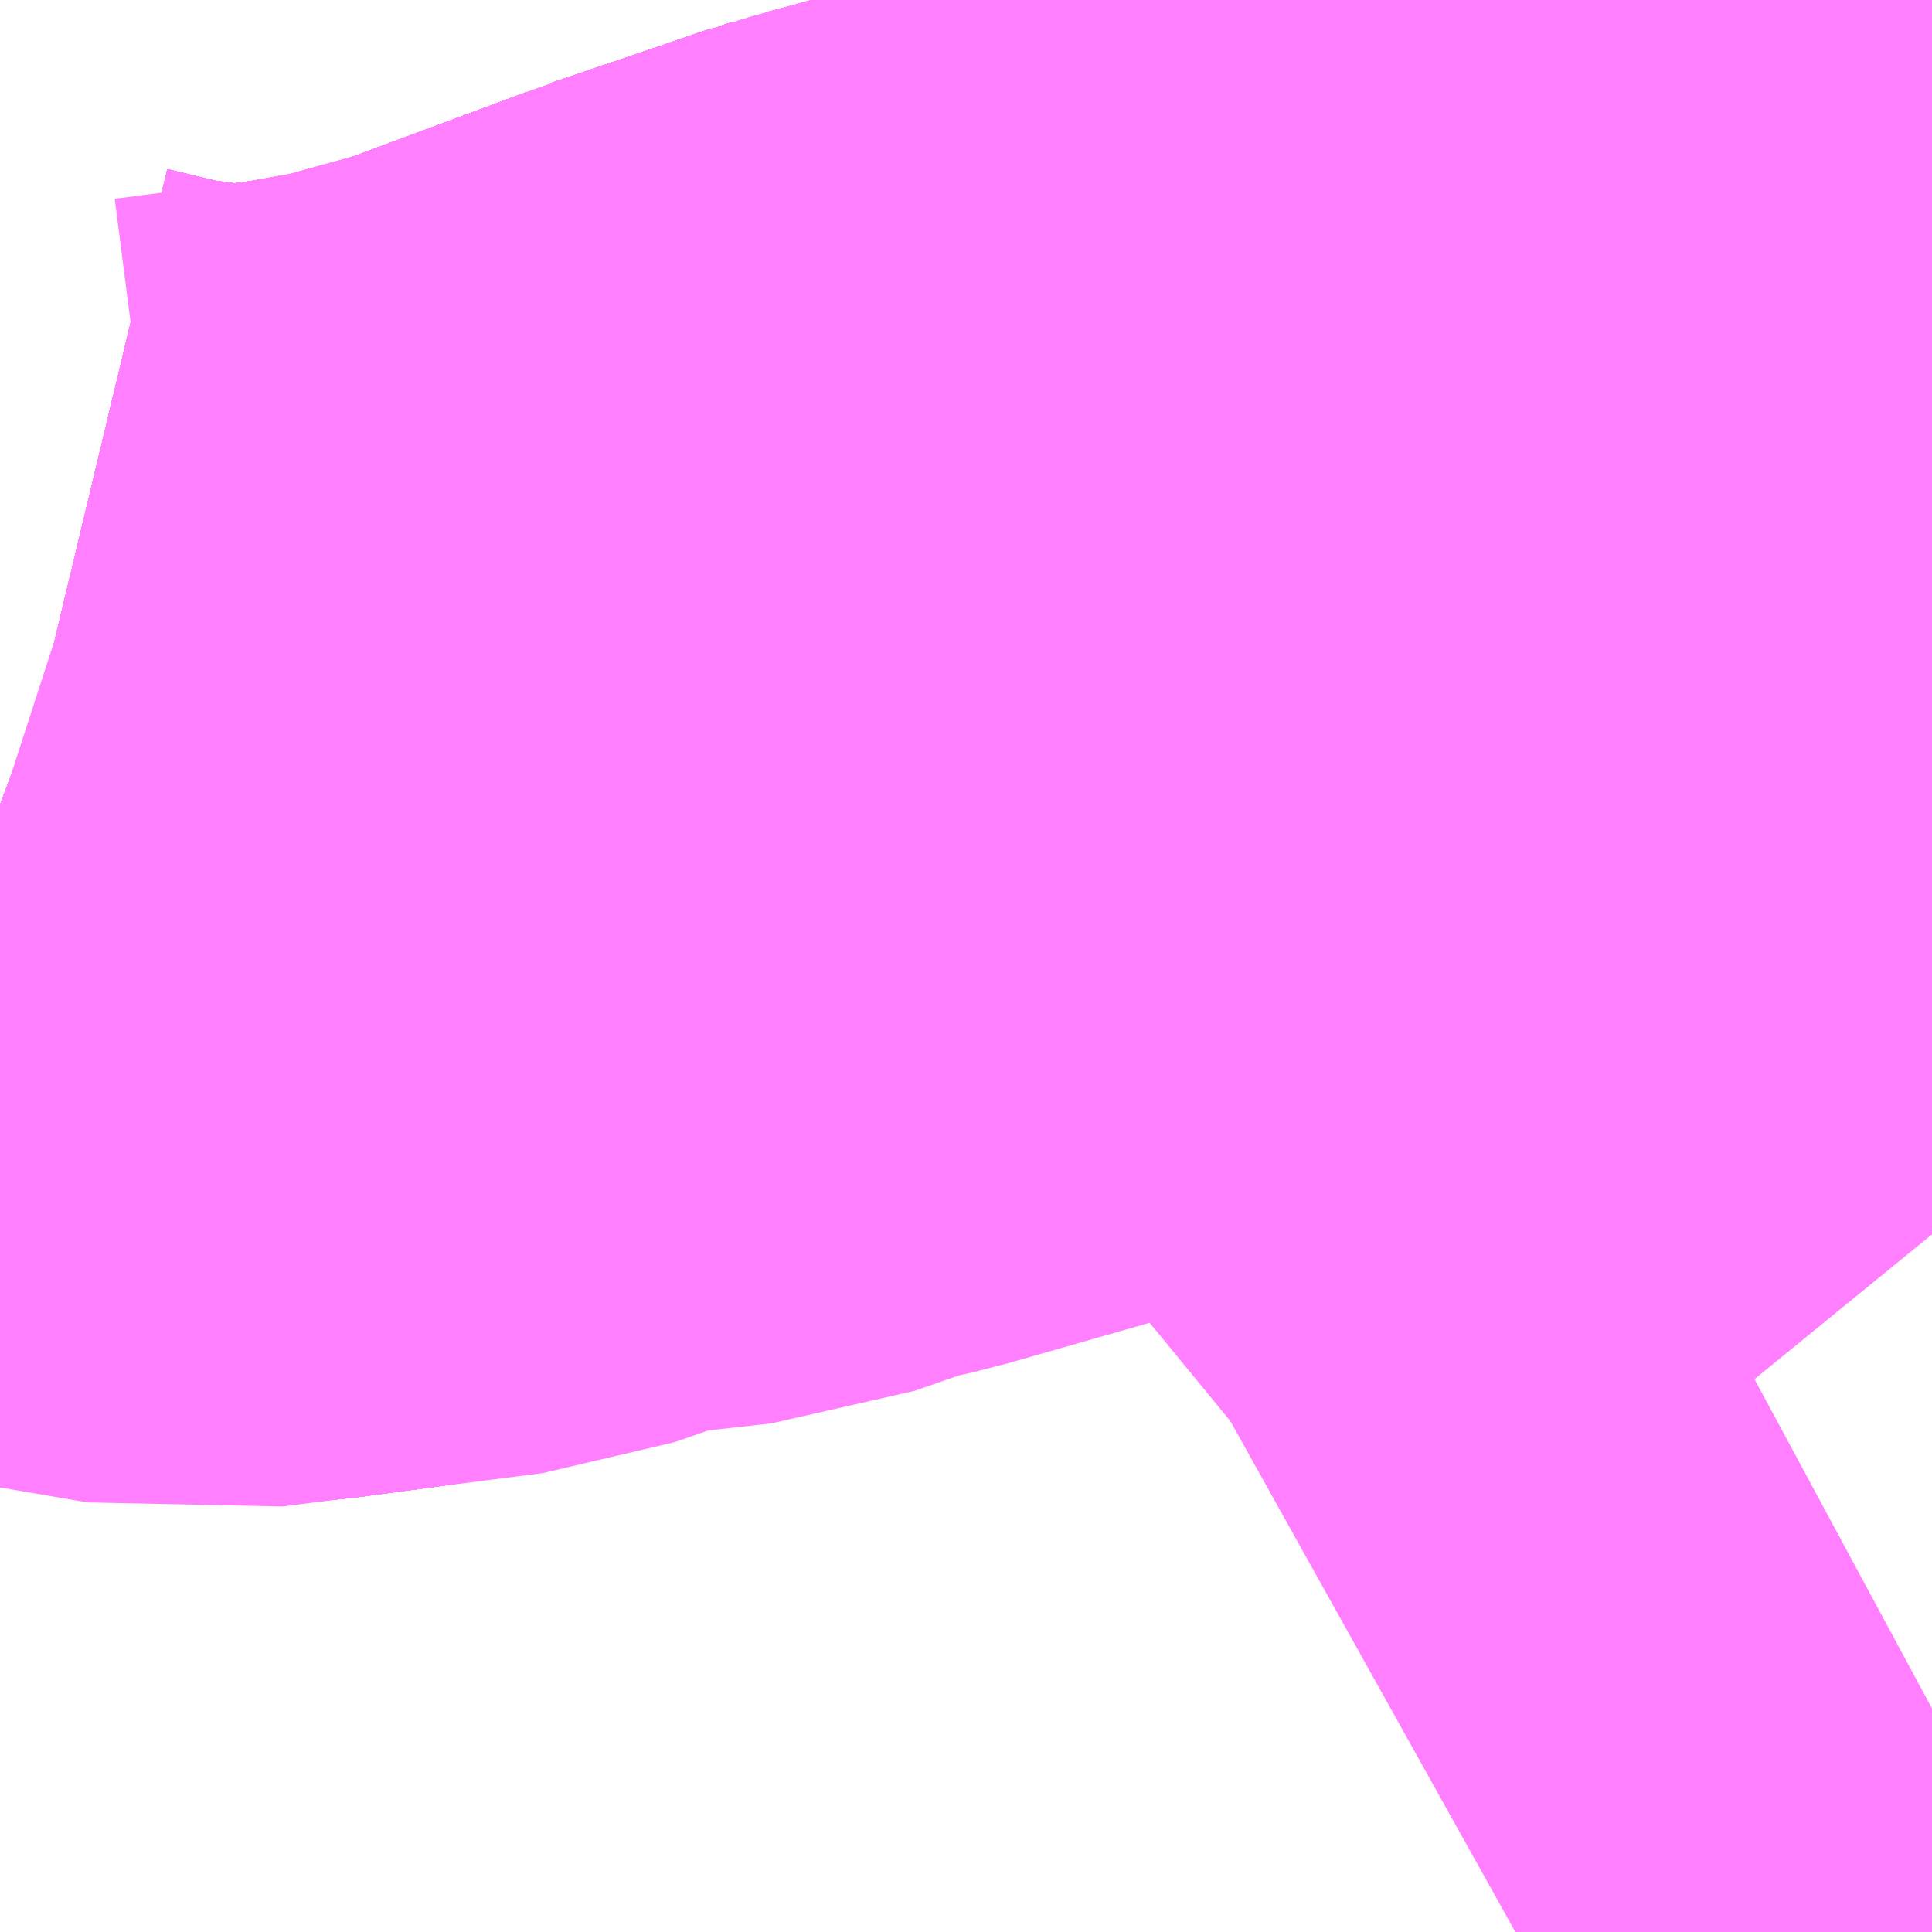 <?xml version="1.0" encoding="UTF-8"?>
<svg  xmlns="http://www.w3.org/2000/svg" xmlns:xlink="http://www.w3.org/1999/xlink" xmlns:go="http://purl.org/svgmap/profile" property="N07_001,N07_002,N07_003,N07_004,N07_005,N07_006,N07_007" viewBox="13976.807 -3563.965 1.099 1.099" go:dataArea="13976.806640625 -3563.96484375 1.0986328125 1.0986328125" >
<globalCoordinateSystem srsName="http://purl.org/crs/84" transform="matrix(100.0,0.0,0.0,-100.0,0.0,0.0)" />
<defs>
 <g id="p0" >
  <circle cx="0.0" cy="0.0" r="3" stroke="green" stroke-width="0.75" vector-effect="non-scaling-stroke" />
 </g>
</defs>
<g fill="none" fill-rule="evenodd" stroke="#FF00FF" stroke-width="0.75" opacity="0.5" vector-effect="non-scaling-stroke" stroke-linejoin="bevel" >
<path content="1,JRバス関東（株）,ドリーム高松号/松山号/徳島号/高知号,4.0,4.0,4.0," xlink:title="1" d="M13977.905,-3563.599L13977.905,-3563.599L13977.871,-3563.617L13977.831,-3563.631L13977.808,-3563.638L13977.797,-3563.641L13977.762,-3563.649L13977.738,-3563.653L13977.671,-3563.658L13977.583,-3563.653L13977.545,-3563.647L13977.515,-3563.642L13977.475,-3563.633L13977.453,-3563.627L13977.452,-3563.627L13977.452,-3563.626L13977.341,-3563.596L13977.34,-3563.596L13977.334,-3563.594L13977.333,-3563.594L13977.333,-3563.594L13977.301,-3563.583L13977.242,-3563.563L13977.239,-3563.562L13977.238,-3563.562L13977.237,-3563.561L13977.124,-3563.519L13977.057,-3563.5L13977.057,-3563.5L13977.056,-3563.5L13977.056,-3563.5L13977.056,-3563.5L13977.056,-3563.5L13977.056,-3563.5L13977.042,-3563.497L13977.005,-3563.491L13976.96,-3563.485L13976.947,-3563.484L13976.913,-3563.486L13976.861,-3563.493L13976.815,-3563.504L13976.807,-3563.507"/>
<path content="1,JRバス関東（株）,新宿～東京ディズニーリゾート,4.0,4.0,4.0," xlink:title="1" d="M13977.905,-3563.599L13977.905,-3563.599L13977.871,-3563.617L13977.831,-3563.631L13977.808,-3563.638L13977.797,-3563.641L13977.762,-3563.649L13977.738,-3563.653L13977.671,-3563.658L13977.583,-3563.653L13977.545,-3563.647L13977.515,-3563.642L13977.475,-3563.633L13977.453,-3563.627L13977.452,-3563.627L13977.452,-3563.626L13977.341,-3563.596L13977.34,-3563.596L13977.334,-3563.594L13977.333,-3563.594L13977.333,-3563.594L13977.301,-3563.583L13977.242,-3563.563L13977.239,-3563.562L13977.238,-3563.562L13977.237,-3563.561L13977.124,-3563.519L13977.057,-3563.5L13977.057,-3563.5L13977.056,-3563.5L13977.056,-3563.5L13977.056,-3563.5L13977.056,-3563.5L13977.056,-3563.5L13977.042,-3563.497L13977.005,-3563.491L13976.96,-3563.485L13976.947,-3563.484L13976.913,-3563.486L13976.861,-3563.493L13976.815,-3563.504L13976.807,-3563.507"/>
<path content="1,しずてつジャストライン（株）,静岡成田空港線,1.0,1.0,1.0," xlink:title="1" d="M13976.807,-3563.507L13976.815,-3563.504L13976.861,-3563.493L13976.913,-3563.486L13976.947,-3563.484L13976.96,-3563.485L13977.005,-3563.491L13977.055,-3563.5L13977.124,-3563.519L13977.237,-3563.561L13977.334,-3563.594L13977.475,-3563.633L13977.515,-3563.642L13977.583,-3563.653L13977.671,-3563.658L13977.738,-3563.653L13977.762,-3563.649L13977.797,-3563.641L13977.809,-3563.638L13977.831,-3563.631L13977.871,-3563.617L13977.905,-3563.599"/>
<path content="1,イーグルバス（株）,川越～羽田空港高速直結バス,2.5,2.5,2.5," xlink:title="1" d="M13977.905,-3563.599L13977.905,-3563.599L13977.871,-3563.617L13977.831,-3563.631L13977.808,-3563.638L13977.797,-3563.641L13977.762,-3563.649L13977.738,-3563.653L13977.671,-3563.658L13977.583,-3563.653L13977.545,-3563.647L13977.515,-3563.642L13977.475,-3563.633L13977.453,-3563.627L13977.452,-3563.627L13977.452,-3563.626L13977.341,-3563.596L13977.34,-3563.596L13977.334,-3563.594L13977.333,-3563.594L13977.333,-3563.594L13977.301,-3563.583L13977.242,-3563.563L13977.239,-3563.562L13977.238,-3563.562L13977.237,-3563.561L13977.124,-3563.519L13977.057,-3563.5L13977.057,-3563.5L13977.056,-3563.5L13977.056,-3563.5L13977.056,-3563.5L13977.056,-3563.5L13977.056,-3563.5L13977.042,-3563.497L13977.005,-3563.491L13976.96,-3563.485L13976.947,-3563.484L13976.913,-3563.486L13976.861,-3563.493L13976.815,-3563.504L13976.807,-3563.507"/>
<path content="1,一畑バス（株）,東京～松江・出雲線,1.0,1.0,1.0," xlink:title="1" d="M13976.807,-3563.507L13976.815,-3563.504L13976.861,-3563.493L13976.913,-3563.486L13976.947,-3563.484L13976.96,-3563.485L13977.005,-3563.491L13977.055,-3563.5L13977.124,-3563.519L13977.237,-3563.561L13977.334,-3563.594L13977.475,-3563.633L13977.515,-3563.642L13977.583,-3563.653L13977.671,-3563.658L13977.738,-3563.653L13977.762,-3563.649L13977.797,-3563.641L13977.831,-3563.631L13977.871,-3563.617L13977.905,-3563.599"/>
<path content="1,両備ホールディングス（株）,ルブラン　倉敷・岡山・津山～東京線,1.0,1.0,1.0," xlink:title="1" d="M13976.807,-3563.505L13976.844,-3563.493L13976.92,-3563.48L13977.068,-3563.499L13977.279,-3563.572L13977.421,-3563.612L13977.476,-3563.617L13977.523,-3563.619L13977.581,-3563.611L13977.624,-3563.595L13977.682,-3563.568L13977.713,-3563.542L13977.905,-3563.299M13977.905,-3562.995L13977.764,-3562.919L13977.669,-3562.866"/>
<path content="1,京成バス（株）,成田空港～さいたま新都心・大宮駅,3.5,3.5,3.5," xlink:title="1" d="M13977.905,-3563.599L13977.905,-3563.599L13977.871,-3563.617L13977.831,-3563.631L13977.808,-3563.638L13977.797,-3563.641L13977.762,-3563.649L13977.738,-3563.653L13977.671,-3563.658L13977.583,-3563.653L13977.545,-3563.647L13977.515,-3563.642L13977.475,-3563.633L13977.453,-3563.627L13977.452,-3563.627L13977.452,-3563.626L13977.341,-3563.596L13977.34,-3563.596L13977.334,-3563.594L13977.333,-3563.594L13977.333,-3563.594L13977.301,-3563.583L13977.242,-3563.563L13977.239,-3563.562L13977.238,-3563.562L13977.237,-3563.561L13977.124,-3563.519L13977.057,-3563.5L13977.057,-3563.5L13977.056,-3563.5L13977.056,-3563.5L13977.056,-3563.5L13977.056,-3563.5L13977.056,-3563.5L13977.042,-3563.497L13977.005,-3563.491L13976.96,-3563.485L13976.947,-3563.484L13976.913,-3563.486L13976.861,-3563.493L13976.815,-3563.504L13976.807,-3563.507"/>
<path content="1,京成バス（株）,成田空港～たまプラーザ駅・新百合ヶ丘駅,8.0,8.0,8.0," xlink:title="1" d="M13976.807,-3563.507L13976.815,-3563.504L13976.861,-3563.493L13976.913,-3563.486L13976.947,-3563.484L13976.96,-3563.485L13977.005,-3563.491L13977.042,-3563.497L13977.056,-3563.5L13977.056,-3563.5L13977.056,-3563.5L13977.056,-3563.5L13977.056,-3563.5L13977.057,-3563.5L13977.057,-3563.5L13977.124,-3563.519L13977.237,-3563.561L13977.238,-3563.562L13977.239,-3563.562L13977.242,-3563.563L13977.301,-3563.583L13977.333,-3563.594L13977.333,-3563.594L13977.334,-3563.594L13977.34,-3563.596L13977.341,-3563.596L13977.452,-3563.626L13977.452,-3563.627L13977.453,-3563.627L13977.475,-3563.633L13977.515,-3563.642L13977.545,-3563.647L13977.583,-3563.653L13977.671,-3563.658L13977.738,-3563.653L13977.762,-3563.649L13977.797,-3563.641L13977.808,-3563.638L13977.831,-3563.631L13977.871,-3563.617L13977.905,-3563.599L13977.905,-3563.599"/>
<path content="1,京成バス（株）,成田空港～中山駅・センター南駅,4.0,4.0,4.0," xlink:title="1" d="M13976.807,-3563.507L13976.815,-3563.504L13976.861,-3563.493L13976.913,-3563.486L13976.947,-3563.484L13976.96,-3563.485L13977.005,-3563.491L13977.042,-3563.497L13977.056,-3563.5L13977.056,-3563.5L13977.056,-3563.5L13977.056,-3563.5L13977.056,-3563.5L13977.057,-3563.5L13977.057,-3563.5L13977.124,-3563.519L13977.237,-3563.561L13977.238,-3563.562L13977.239,-3563.562L13977.242,-3563.563L13977.301,-3563.583L13977.333,-3563.594L13977.333,-3563.594L13977.334,-3563.594L13977.34,-3563.596L13977.341,-3563.596L13977.452,-3563.626L13977.452,-3563.627L13977.453,-3563.627L13977.475,-3563.633L13977.515,-3563.642L13977.545,-3563.647L13977.583,-3563.653L13977.671,-3563.658L13977.738,-3563.653L13977.762,-3563.649L13977.797,-3563.641L13977.808,-3563.638L13977.831,-3563.631L13977.871,-3563.617L13977.905,-3563.599L13977.905,-3563.599"/>
<path content="1,京成バス（株）,成田空港～吉祥寺駅,4.0,4.0,4.0," xlink:title="1" d="M13976.807,-3563.507L13976.815,-3563.504L13976.861,-3563.493L13976.913,-3563.486L13976.947,-3563.484L13976.96,-3563.485L13977.005,-3563.491L13977.042,-3563.497L13977.056,-3563.5L13977.056,-3563.5L13977.056,-3563.5L13977.056,-3563.5L13977.056,-3563.5L13977.057,-3563.5L13977.057,-3563.5L13977.124,-3563.519L13977.237,-3563.561L13977.238,-3563.562L13977.239,-3563.562L13977.242,-3563.563L13977.301,-3563.583L13977.333,-3563.594L13977.333,-3563.594L13977.334,-3563.594L13977.34,-3563.596L13977.341,-3563.596L13977.452,-3563.626L13977.452,-3563.627L13977.453,-3563.627L13977.475,-3563.633L13977.515,-3563.642L13977.545,-3563.647L13977.583,-3563.653L13977.671,-3563.658L13977.738,-3563.653L13977.762,-3563.649L13977.797,-3563.641L13977.808,-3563.638L13977.831,-3563.631L13977.871,-3563.617L13977.905,-3563.599L13977.905,-3563.599"/>
<path content="1,京成バス（株）,成田空港～和光市駅・大泉学園駅,2.5,2.5,2.5," xlink:title="1" d="M13976.807,-3563.507L13976.815,-3563.504L13976.861,-3563.493L13976.913,-3563.486L13976.947,-3563.484L13976.96,-3563.485L13977.005,-3563.491L13977.042,-3563.497L13977.056,-3563.5L13977.056,-3563.5L13977.056,-3563.5L13977.056,-3563.5L13977.056,-3563.5L13977.057,-3563.5L13977.057,-3563.5L13977.124,-3563.519L13977.237,-3563.561L13977.238,-3563.562L13977.239,-3563.562L13977.242,-3563.563L13977.301,-3563.583L13977.333,-3563.594L13977.333,-3563.594L13977.334,-3563.594L13977.34,-3563.596L13977.341,-3563.596L13977.452,-3563.626L13977.452,-3563.627L13977.453,-3563.627L13977.475,-3563.633L13977.515,-3563.642L13977.545,-3563.647L13977.583,-3563.653L13977.671,-3563.658L13977.738,-3563.653L13977.762,-3563.649L13977.797,-3563.641L13977.808,-3563.638L13977.831,-3563.631L13977.871,-3563.617L13977.905,-3563.599L13977.905,-3563.599"/>
<path content="1,京成バス（株）,成田空港～新富士駅・沼津駅,2.0,2.0,2.0," xlink:title="1" d="M13976.807,-3563.507L13976.815,-3563.504L13976.861,-3563.493L13976.913,-3563.486L13976.947,-3563.484L13976.96,-3563.485L13977.005,-3563.491L13977.042,-3563.497L13977.056,-3563.5L13977.056,-3563.5L13977.056,-3563.5L13977.056,-3563.5L13977.056,-3563.5L13977.057,-3563.5L13977.057,-3563.5L13977.124,-3563.519L13977.237,-3563.561L13977.238,-3563.562L13977.239,-3563.562L13977.242,-3563.563L13977.301,-3563.583L13977.333,-3563.594L13977.333,-3563.594L13977.334,-3563.594L13977.34,-3563.596L13977.341,-3563.596L13977.452,-3563.626L13977.452,-3563.627L13977.453,-3563.627L13977.475,-3563.633L13977.515,-3563.642L13977.545,-3563.647L13977.583,-3563.653L13977.671,-3563.658L13977.738,-3563.653L13977.762,-3563.649L13977.797,-3563.641L13977.808,-3563.638L13977.831,-3563.631L13977.871,-3563.617L13977.905,-3563.599L13977.905,-3563.599"/>
<path content="1,京成バス（株）,成田空港～本厚木駅・平塚（田村車庫）,3.5,3.5,3.5," xlink:title="1" d="M13976.807,-3563.507L13976.815,-3563.504L13976.861,-3563.493L13976.913,-3563.486L13976.947,-3563.484L13976.96,-3563.485L13977.005,-3563.491L13977.042,-3563.497L13977.056,-3563.5L13977.056,-3563.5L13977.056,-3563.5L13977.056,-3563.5L13977.056,-3563.5L13977.057,-3563.5L13977.057,-3563.5L13977.124,-3563.519L13977.237,-3563.561L13977.238,-3563.562L13977.239,-3563.562L13977.242,-3563.563L13977.301,-3563.583L13977.333,-3563.594L13977.333,-3563.594L13977.334,-3563.594L13977.34,-3563.596L13977.341,-3563.596L13977.452,-3563.626L13977.452,-3563.627L13977.453,-3563.627L13977.475,-3563.633L13977.515,-3563.642L13977.545,-3563.647L13977.583,-3563.653L13977.671,-3563.658L13977.738,-3563.653L13977.762,-3563.649L13977.797,-3563.641L13977.808,-3563.638L13977.831,-3563.631L13977.871,-3563.617L13977.905,-3563.599L13977.905,-3563.599"/>
<path content="1,京成バス（株）,成田空港～東所沢駅・所沢駅,4.0,4.0,4.0," xlink:title="1" d="M13977.905,-3563.599L13977.905,-3563.599L13977.871,-3563.617L13977.831,-3563.631L13977.808,-3563.638L13977.797,-3563.641L13977.762,-3563.649L13977.738,-3563.653L13977.671,-3563.658L13977.583,-3563.653L13977.545,-3563.647L13977.515,-3563.642L13977.475,-3563.633L13977.453,-3563.627L13977.452,-3563.627L13977.452,-3563.626L13977.341,-3563.596L13977.34,-3563.596L13977.334,-3563.594L13977.333,-3563.594L13977.333,-3563.594L13977.301,-3563.583L13977.242,-3563.563L13977.239,-3563.562L13977.238,-3563.562L13977.237,-3563.561L13977.124,-3563.519L13977.057,-3563.5L13977.057,-3563.5L13977.056,-3563.5L13977.056,-3563.5L13977.056,-3563.5L13977.056,-3563.5L13977.056,-3563.5L13977.042,-3563.497L13977.005,-3563.491L13976.96,-3563.485L13976.947,-3563.484L13976.913,-3563.486L13976.861,-3563.493L13976.815,-3563.504L13976.807,-3563.507"/>
<path content="1,京成バス（株）,成田空港～相模大野駅・町田駅・橋本駅,8.0,8.0,8.0," xlink:title="1" d="M13976.807,-3563.507L13976.815,-3563.504L13976.861,-3563.493L13976.913,-3563.486L13976.947,-3563.484L13976.96,-3563.485L13977.005,-3563.491L13977.042,-3563.497L13977.056,-3563.5L13977.056,-3563.5L13977.056,-3563.5L13977.056,-3563.5L13977.056,-3563.5L13977.057,-3563.5L13977.057,-3563.5L13977.124,-3563.519L13977.237,-3563.561L13977.238,-3563.562L13977.239,-3563.562L13977.242,-3563.563L13977.301,-3563.583L13977.333,-3563.594L13977.333,-3563.594L13977.334,-3563.594L13977.34,-3563.596L13977.341,-3563.596L13977.452,-3563.626L13977.452,-3563.627L13977.453,-3563.627L13977.475,-3563.633L13977.515,-3563.642L13977.545,-3563.647L13977.583,-3563.653L13977.671,-3563.658L13977.738,-3563.653L13977.762,-3563.649L13977.797,-3563.641L13977.808,-3563.638L13977.831,-3563.631L13977.871,-3563.617L13977.905,-3563.599L13977.905,-3563.599"/>
<path content="1,京成バス（株）,東京ディズニーリゾート～たまプラーザ駅,5.0,5.0,5.0," xlink:title="1" d="M13976.807,-3563.507L13976.815,-3563.504L13976.861,-3563.493L13976.913,-3563.486L13976.947,-3563.484L13976.96,-3563.485L13977.005,-3563.491L13977.042,-3563.497L13977.056,-3563.5L13977.056,-3563.5L13977.056,-3563.5L13977.056,-3563.5L13977.056,-3563.5L13977.057,-3563.5L13977.057,-3563.5L13977.124,-3563.519L13977.237,-3563.561L13977.238,-3563.562L13977.239,-3563.562L13977.242,-3563.563L13977.301,-3563.583L13977.333,-3563.594L13977.333,-3563.594L13977.334,-3563.594L13977.34,-3563.596L13977.341,-3563.596L13977.452,-3563.626L13977.452,-3563.627L13977.453,-3563.627L13977.475,-3563.633L13977.515,-3563.642L13977.545,-3563.647L13977.583,-3563.653L13977.671,-3563.658L13977.738,-3563.653L13977.762,-3563.649L13977.797,-3563.641L13977.808,-3563.638L13977.831,-3563.631L13977.871,-3563.617L13977.905,-3563.599L13977.905,-3563.599"/>
<path content="1,京成バス（株）,津田沼・西船橋・新浦安～富士急ハイランド・河口湖線,0.4,0.4,0.4," xlink:title="1" d="M13976.807,-3563.507L13976.815,-3563.504L13976.861,-3563.493L13976.913,-3563.486L13976.947,-3563.484L13976.96,-3563.485L13977.005,-3563.491L13977.042,-3563.497L13977.056,-3563.5L13977.056,-3563.5L13977.056,-3563.5L13977.056,-3563.5L13977.056,-3563.5L13977.057,-3563.5L13977.057,-3563.5L13977.124,-3563.519L13977.237,-3563.561L13977.238,-3563.562L13977.239,-3563.562L13977.242,-3563.563L13977.301,-3563.583L13977.333,-3563.594L13977.333,-3563.594L13977.334,-3563.594L13977.34,-3563.596L13977.341,-3563.596L13977.452,-3563.626L13977.452,-3563.627L13977.453,-3563.627L13977.475,-3563.633L13977.515,-3563.642L13977.545,-3563.647L13977.583,-3563.653L13977.671,-3563.658L13977.738,-3563.653L13977.762,-3563.649L13977.797,-3563.641L13977.808,-3563.638L13977.831,-3563.631L13977.871,-3563.617L13977.905,-3563.599L13977.905,-3563.599"/>
<path content="1,京浜急行バス（株）,さいたま新都心駅・大宮～羽田空港線,5.0,5.0,5.0," xlink:title="1" d="M13977.905,-3563.599L13977.905,-3563.599L13977.871,-3563.617L13977.831,-3563.631L13977.808,-3563.638L13977.797,-3563.641L13977.762,-3563.649L13977.738,-3563.653L13977.671,-3563.658L13977.583,-3563.653L13977.545,-3563.647L13977.515,-3563.642L13977.475,-3563.633L13977.453,-3563.627L13977.452,-3563.627L13977.452,-3563.626L13977.341,-3563.596L13977.34,-3563.596L13977.334,-3563.594L13977.333,-3563.594L13977.333,-3563.594L13977.333,-3563.594L13977.333,-3563.594L13977.333,-3563.594L13977.301,-3563.583L13977.242,-3563.563L13977.239,-3563.562L13977.238,-3563.562L13977.237,-3563.561L13977.124,-3563.519L13977.057,-3563.5L13977.057,-3563.5L13977.057,-3563.5L13977.057,-3563.5L13977.057,-3563.5L13977.056,-3563.5L13977.056,-3563.5L13977.056,-3563.5L13977.056,-3563.5L13977.056,-3563.5L13977.042,-3563.497L13977.005,-3563.491L13976.96,-3563.485L13976.947,-3563.484L13976.913,-3563.486L13976.861,-3563.493L13976.815,-3563.504L13976.807,-3563.507"/>
<path content="1,京浜急行バス（株）,たまプラーザ駅～羽田空港線,17.5,17.5,17.5," xlink:title="1" d="M13977.905,-3563.599L13977.905,-3563.599L13977.871,-3563.617L13977.831,-3563.631L13977.808,-3563.638L13977.797,-3563.641L13977.762,-3563.649L13977.738,-3563.653L13977.671,-3563.658L13977.583,-3563.653L13977.545,-3563.647L13977.515,-3563.642L13977.475,-3563.633L13977.453,-3563.627L13977.452,-3563.627L13977.452,-3563.626L13977.341,-3563.596L13977.34,-3563.596L13977.334,-3563.594L13977.333,-3563.594L13977.333,-3563.594L13977.333,-3563.594L13977.333,-3563.594L13977.333,-3563.594L13977.301,-3563.583L13977.242,-3563.563L13977.239,-3563.562L13977.238,-3563.562L13977.237,-3563.561L13977.124,-3563.519L13977.057,-3563.5L13977.057,-3563.5L13977.057,-3563.5L13977.057,-3563.5L13977.057,-3563.5L13977.056,-3563.5L13977.056,-3563.5L13977.056,-3563.5L13977.056,-3563.5L13977.056,-3563.5L13977.042,-3563.497L13977.005,-3563.491L13976.96,-3563.485L13976.947,-3563.484L13976.913,-3563.486L13976.861,-3563.493L13976.815,-3563.504L13976.807,-3563.507"/>
<path content="1,京浜急行バス（株）,センター北駅・センター南駅～羽田空港線,8.5,8.5,8.5," xlink:title="1" d="M13977.905,-3563.599L13977.905,-3563.599L13977.871,-3563.617L13977.831,-3563.631L13977.808,-3563.638L13977.797,-3563.641L13977.762,-3563.649L13977.738,-3563.653L13977.671,-3563.658L13977.583,-3563.653L13977.545,-3563.647L13977.515,-3563.642L13977.475,-3563.633L13977.453,-3563.627L13977.452,-3563.627L13977.452,-3563.626L13977.341,-3563.596L13977.34,-3563.596L13977.334,-3563.594L13977.333,-3563.594L13977.333,-3563.594L13977.333,-3563.594L13977.333,-3563.594L13977.333,-3563.594L13977.301,-3563.583L13977.242,-3563.563L13977.239,-3563.562L13977.238,-3563.562L13977.237,-3563.561L13977.124,-3563.519L13977.057,-3563.5L13977.057,-3563.5L13977.057,-3563.5L13977.057,-3563.5L13977.057,-3563.5L13977.056,-3563.5L13977.056,-3563.5L13977.056,-3563.5L13977.056,-3563.5L13977.056,-3563.5L13977.042,-3563.497L13977.005,-3563.491L13976.96,-3563.485L13976.947,-3563.484L13976.913,-3563.486L13976.861,-3563.493L13976.815,-3563.504L13976.807,-3563.507"/>
<path content="1,京浜急行バス（株）,本厚木駅・田村車庫～羽田空港線,6.5,6.5,6.5," xlink:title="1" d="M13977.905,-3563.599L13977.905,-3563.599L13977.871,-3563.617L13977.831,-3563.631L13977.808,-3563.638L13977.797,-3563.641L13977.762,-3563.649L13977.738,-3563.653L13977.671,-3563.658L13977.583,-3563.653L13977.545,-3563.647L13977.515,-3563.642L13977.475,-3563.633L13977.453,-3563.627L13977.452,-3563.627L13977.452,-3563.626L13977.341,-3563.596L13977.34,-3563.596L13977.334,-3563.594L13977.333,-3563.594L13977.333,-3563.594L13977.333,-3563.594L13977.333,-3563.594L13977.333,-3563.594L13977.301,-3563.583L13977.242,-3563.563L13977.239,-3563.562L13977.238,-3563.562L13977.237,-3563.561L13977.124,-3563.519L13977.057,-3563.5L13977.057,-3563.5L13977.057,-3563.5L13977.057,-3563.5L13977.057,-3563.5L13977.056,-3563.5L13977.056,-3563.5L13977.056,-3563.5L13977.056,-3563.5L13977.056,-3563.5L13977.042,-3563.497L13977.005,-3563.491L13976.96,-3563.485L13976.947,-3563.484L13976.913,-3563.486L13976.861,-3563.493L13976.815,-3563.504L13976.807,-3563.507"/>
<path content="1,京浜急行バス（株）,横浜駅（YCAT）～東京ビッグサイト　（お台場）線,12.0,14.0,14.0," xlink:title="1" d="M13977.675,-3562.866L13977.686,-3562.872L13977.815,-3562.942L13977.862,-3562.968"/>
<path content="1,京浜急行バス（株）,羽田空港～町田バスセンター・相模大野駅線,13.0,13.0,13.0," xlink:title="1" d="M13977.905,-3563.599L13977.905,-3563.599L13977.871,-3563.617L13977.831,-3563.631L13977.808,-3563.638L13977.797,-3563.641L13977.762,-3563.649L13977.738,-3563.653L13977.671,-3563.658L13977.583,-3563.653L13977.545,-3563.647L13977.515,-3563.642L13977.475,-3563.633L13977.453,-3563.627L13977.452,-3563.627L13977.452,-3563.626L13977.341,-3563.596L13977.34,-3563.596L13977.334,-3563.594L13977.333,-3563.594L13977.333,-3563.594L13977.333,-3563.594L13977.333,-3563.594L13977.333,-3563.594L13977.301,-3563.583L13977.242,-3563.563L13977.239,-3563.562L13977.238,-3563.562L13977.237,-3563.561L13977.124,-3563.519L13977.057,-3563.5L13977.057,-3563.5L13977.057,-3563.5L13977.057,-3563.5L13977.057,-3563.5L13977.056,-3563.5L13977.056,-3563.5L13977.056,-3563.5L13977.056,-3563.5L13977.056,-3563.5L13977.042,-3563.497L13977.005,-3563.491L13976.96,-3563.485L13976.947,-3563.484L13976.913,-3563.486L13976.861,-3563.493L13976.815,-3563.504L13976.807,-3563.507"/>
<path content="1,千葉交通,大阪なんば・京都駅～成田・銚子線,1.0,1.0,1.0," xlink:title="1" d="M13976.807,-3563.507L13976.815,-3563.504L13976.861,-3563.493L13976.913,-3563.486L13976.947,-3563.484L13976.96,-3563.485L13977.005,-3563.491L13977.042,-3563.497L13977.056,-3563.5L13977.056,-3563.5L13977.056,-3563.5L13977.056,-3563.5L13977.056,-3563.5L13977.057,-3563.5L13977.057,-3563.5L13977.124,-3563.519L13977.237,-3563.561L13977.238,-3563.562L13977.239,-3563.562L13977.242,-3563.563L13977.301,-3563.583L13977.333,-3563.594L13977.333,-3563.594L13977.334,-3563.594L13977.34,-3563.596L13977.341,-3563.596L13977.452,-3563.626L13977.452,-3563.627L13977.453,-3563.627L13977.475,-3563.633L13977.515,-3563.642L13977.545,-3563.647L13977.583,-3563.653L13977.671,-3563.658L13977.738,-3563.653L13977.762,-3563.649L13977.797,-3563.641L13977.808,-3563.638L13977.831,-3563.631L13977.871,-3563.617L13977.905,-3563.599L13977.905,-3563.599"/>
<path content="1,国際十王交通（株）,羽田空港線,3.0,3.0,3.0," xlink:title="1" d="M13977.905,-3563.599L13977.905,-3563.599L13977.871,-3563.617L13977.831,-3563.631L13977.808,-3563.638L13977.797,-3563.641L13977.762,-3563.649L13977.738,-3563.653L13977.671,-3563.658L13977.583,-3563.653L13977.545,-3563.647L13977.515,-3563.642L13977.475,-3563.633L13977.453,-3563.627L13977.452,-3563.627L13977.452,-3563.626L13977.341,-3563.596L13977.34,-3563.596L13977.334,-3563.594L13977.333,-3563.594L13977.333,-3563.594L13977.301,-3563.583L13977.242,-3563.563L13977.239,-3563.562L13977.238,-3563.562L13977.237,-3563.561L13977.124,-3563.519L13977.057,-3563.5L13977.057,-3563.5L13977.056,-3563.5L13977.056,-3563.5L13977.056,-3563.5L13977.056,-3563.5L13977.056,-3563.5L13977.042,-3563.497L13977.005,-3563.491L13976.96,-3563.485L13976.947,-3563.484L13976.913,-3563.486L13976.861,-3563.493L13976.815,-3563.504L13976.807,-3563.507"/>
<path content="1,富士急湘南バス（株）,小田原～成田空港線,3.0,3.0,3.0," xlink:title="1" d="M13977.905,-3563.599L13977.905,-3563.599L13977.871,-3563.617L13977.831,-3563.631L13977.808,-3563.638L13977.797,-3563.641L13977.762,-3563.649L13977.738,-3563.653L13977.671,-3563.658L13977.583,-3563.653L13977.545,-3563.647L13977.515,-3563.642L13977.475,-3563.633L13977.453,-3563.627L13977.452,-3563.627L13977.452,-3563.626L13977.341,-3563.596L13977.34,-3563.596L13977.334,-3563.594L13977.333,-3563.594L13977.333,-3563.594L13977.333,-3563.594L13977.301,-3563.583L13977.242,-3563.563L13977.239,-3563.562L13977.238,-3563.562L13977.237,-3563.561L13977.124,-3563.519L13977.057,-3563.5L13977.057,-3563.5L13977.057,-3563.5L13977.056,-3563.5L13977.056,-3563.5L13977.056,-3563.5L13977.042,-3563.497L13977.005,-3563.491L13976.96,-3563.485L13976.947,-3563.484L13976.913,-3563.486L13976.861,-3563.493L13976.815,-3563.504L13976.807,-3563.507"/>
<path content="1,富士急行（株）,小田原～成田空港線,3.0,3.0,3.0," xlink:title="1" d="M13976.807,-3563.507L13976.815,-3563.504L13976.861,-3563.493L13976.913,-3563.486L13976.947,-3563.484L13976.96,-3563.485L13977.005,-3563.491L13977.042,-3563.497L13977.056,-3563.5L13977.056,-3563.5L13977.056,-3563.5L13977.057,-3563.5L13977.057,-3563.5L13977.057,-3563.5L13977.124,-3563.519L13977.237,-3563.561L13977.238,-3563.562L13977.239,-3563.562L13977.242,-3563.563L13977.301,-3563.583L13977.333,-3563.594L13977.333,-3563.594L13977.333,-3563.594L13977.334,-3563.594L13977.34,-3563.596L13977.341,-3563.596L13977.452,-3563.626L13977.452,-3563.627L13977.453,-3563.627L13977.475,-3563.633L13977.515,-3563.642L13977.545,-3563.647L13977.583,-3563.653L13977.671,-3563.658L13977.738,-3563.653L13977.762,-3563.649L13977.797,-3563.641L13977.808,-3563.638L13977.831,-3563.631L13977.871,-3563.617L13977.905,-3563.599L13977.905,-3563.599"/>
<path content="1,富士急行（株）,新富士・沼津・御殿場～成田空港線,2.0,2.0,2.0," xlink:title="1" d="M13976.807,-3563.507L13976.815,-3563.504L13976.861,-3563.493L13976.913,-3563.486L13976.947,-3563.484L13976.96,-3563.485L13977.005,-3563.491L13977.042,-3563.497L13977.056,-3563.5L13977.056,-3563.5L13977.056,-3563.5L13977.057,-3563.5L13977.057,-3563.5L13977.057,-3563.5L13977.124,-3563.519L13977.237,-3563.561L13977.238,-3563.562L13977.239,-3563.562L13977.242,-3563.563L13977.301,-3563.583L13977.333,-3563.594L13977.333,-3563.594L13977.333,-3563.594L13977.334,-3563.594L13977.34,-3563.596L13977.341,-3563.596L13977.452,-3563.626L13977.452,-3563.627L13977.453,-3563.627L13977.475,-3563.633L13977.515,-3563.642L13977.545,-3563.647L13977.583,-3563.653L13977.671,-3563.658L13977.738,-3563.653L13977.762,-3563.649L13977.797,-3563.641L13977.808,-3563.638L13977.831,-3563.631L13977.871,-3563.617L13977.905,-3563.599L13977.905,-3563.599"/>
<path content="1,富士急静岡バス（株）,新富士・沼津・御殿場～成田空港線,2.0,2.0,2.0," xlink:title="1" d="M13976.807,-3563.507L13976.815,-3563.504L13976.861,-3563.493L13976.913,-3563.486L13976.947,-3563.484L13976.96,-3563.485L13977.005,-3563.491L13977.055,-3563.5L13977.124,-3563.519L13977.237,-3563.561L13977.334,-3563.594L13977.475,-3563.633L13977.515,-3563.642L13977.583,-3563.653L13977.671,-3563.658L13977.738,-3563.653L13977.762,-3563.649L13977.797,-3563.641L13977.809,-3563.638L13977.831,-3563.631L13977.871,-3563.617L13977.905,-3563.599"/>
<path content="1,小田急シティバス（株）,アクアライン高速バス,9.5,9.5,9.5," xlink:title="1" d="M13977.905,-3563.599L13977.905,-3563.599L13977.871,-3563.617L13977.831,-3563.631L13977.808,-3563.638L13977.797,-3563.641L13977.762,-3563.649L13977.738,-3563.653L13977.671,-3563.658L13977.583,-3563.653L13977.545,-3563.647L13977.515,-3563.642L13977.475,-3563.633L13977.453,-3563.627L13977.452,-3563.627L13977.452,-3563.626L13977.341,-3563.596L13977.34,-3563.596L13977.334,-3563.594L13977.333,-3563.594L13977.333,-3563.594L13977.333,-3563.594L13977.301,-3563.583L13977.242,-3563.563L13977.239,-3563.562L13977.238,-3563.562L13977.237,-3563.561L13977.124,-3563.519L13977.057,-3563.5L13977.057,-3563.5L13977.057,-3563.5L13977.056,-3563.5L13977.056,-3563.5L13977.056,-3563.5L13977.042,-3563.497L13977.005,-3563.491L13976.96,-3563.485L13976.947,-3563.484L13976.913,-3563.486L13976.861,-3563.493L13976.815,-3563.504L13976.807,-3563.507"/>
<path content="1,小田急バス（株）,アクアライン,9.5,9.5,9.5," xlink:title="1" d="M13977.905,-3563.599L13977.905,-3563.599L13977.871,-3563.617L13977.831,-3563.631L13977.808,-3563.638L13977.797,-3563.641L13977.762,-3563.649L13977.738,-3563.653L13977.671,-3563.658L13977.583,-3563.653L13977.545,-3563.647L13977.515,-3563.642L13977.475,-3563.633L13977.453,-3563.627L13977.452,-3563.627L13977.452,-3563.626L13977.341,-3563.596L13977.34,-3563.596L13977.334,-3563.594L13977.333,-3563.594L13977.333,-3563.594L13977.333,-3563.594L13977.301,-3563.583L13977.242,-3563.563L13977.239,-3563.562L13977.238,-3563.562L13977.237,-3563.561L13977.124,-3563.519L13977.057,-3563.5L13977.057,-3563.5L13977.057,-3563.5L13977.056,-3563.5L13977.056,-3563.5L13977.056,-3563.5L13977.042,-3563.497L13977.005,-3563.491L13976.96,-3563.485L13976.947,-3563.484L13976.913,-3563.486L13976.861,-3563.493L13976.815,-3563.504L13976.807,-3563.507"/>
<path content="1,小田急バス（株）,新百合ヶ丘駅～たまプラーザ駅～成田空港線,8.0,8.0,8.0," xlink:title="1" d="M13976.807,-3563.507L13976.815,-3563.504L13976.861,-3563.493L13976.913,-3563.486L13976.947,-3563.484L13976.96,-3563.485L13977.005,-3563.491L13977.042,-3563.497L13977.056,-3563.5L13977.056,-3563.5L13977.056,-3563.5L13977.057,-3563.5L13977.057,-3563.5L13977.057,-3563.5L13977.124,-3563.519L13977.237,-3563.561L13977.238,-3563.562L13977.239,-3563.562L13977.242,-3563.563L13977.301,-3563.583L13977.333,-3563.594L13977.333,-3563.594L13977.333,-3563.594L13977.334,-3563.594L13977.34,-3563.596L13977.341,-3563.596L13977.452,-3563.626L13977.452,-3563.627L13977.453,-3563.627L13977.475,-3563.633L13977.515,-3563.642L13977.545,-3563.647L13977.583,-3563.653L13977.671,-3563.658L13977.738,-3563.653L13977.762,-3563.649L13977.797,-3563.641L13977.808,-3563.638L13977.831,-3563.631L13977.871,-3563.617L13977.905,-3563.599L13977.905,-3563.599"/>
<path content="1,小田急バス（株）,新百合ヶ丘駅～羽田空港線,10.0,10.0,10.0," xlink:title="1" d="M13977.905,-3563.599L13977.905,-3563.599L13977.871,-3563.617L13977.831,-3563.631L13977.808,-3563.638L13977.797,-3563.641L13977.762,-3563.649L13977.738,-3563.653L13977.671,-3563.658L13977.583,-3563.653L13977.545,-3563.647L13977.515,-3563.642L13977.475,-3563.633L13977.453,-3563.627L13977.452,-3563.627L13977.452,-3563.626L13977.341,-3563.596L13977.34,-3563.596L13977.334,-3563.594L13977.333,-3563.594L13977.333,-3563.594L13977.333,-3563.594L13977.301,-3563.583L13977.242,-3563.563L13977.239,-3563.562L13977.238,-3563.562L13977.237,-3563.561L13977.124,-3563.519L13977.057,-3563.5L13977.057,-3563.5L13977.057,-3563.5L13977.056,-3563.5L13977.056,-3563.5L13977.056,-3563.5L13977.042,-3563.497L13977.005,-3563.491L13976.96,-3563.485L13976.947,-3563.484L13976.913,-3563.486L13976.861,-3563.493L13976.815,-3563.504L13976.807,-3563.507"/>
<path content="1,川崎鶴見臨港バス,たまプラーザ～羽田空港,8.5,8.5,8.5," xlink:title="1" d="M13977.905,-3563.599L13977.905,-3563.599L13977.871,-3563.617L13977.831,-3563.631L13977.808,-3563.638L13977.797,-3563.641L13977.762,-3563.649L13977.738,-3563.653L13977.671,-3563.658L13977.583,-3563.653L13977.545,-3563.647L13977.515,-3563.642L13977.475,-3563.633L13977.453,-3563.627L13977.452,-3563.627L13977.452,-3563.626L13977.341,-3563.596L13977.34,-3563.596L13977.334,-3563.594L13977.333,-3563.594L13977.333,-3563.594L13977.333,-3563.594L13977.301,-3563.583L13977.242,-3563.563L13977.239,-3563.562L13977.238,-3563.562L13977.237,-3563.561L13977.124,-3563.519L13977.057,-3563.5L13977.057,-3563.5L13977.057,-3563.5L13977.056,-3563.5L13977.056,-3563.5L13977.056,-3563.5L13977.042,-3563.497L13977.005,-3563.491L13976.96,-3563.485L13976.947,-3563.484L13976.913,-3563.486L13976.861,-3563.493L13976.815,-3563.504L13976.807,-3563.507"/>
<path content="1,成田空港交通,和歌山線,1.0,1.0,1.0," xlink:title="1" d="M13977.905,-3563.599L13977.905,-3563.599L13977.871,-3563.617L13977.831,-3563.631L13977.808,-3563.638L13977.797,-3563.641L13977.762,-3563.649L13977.738,-3563.653L13977.671,-3563.658L13977.583,-3563.653L13977.545,-3563.647L13977.515,-3563.642L13977.475,-3563.633L13977.453,-3563.627L13977.452,-3563.627L13977.452,-3563.626L13977.341,-3563.596L13977.34,-3563.596L13977.334,-3563.594L13977.333,-3563.594L13977.333,-3563.594L13977.301,-3563.583L13977.242,-3563.563L13977.239,-3563.562L13977.238,-3563.562L13977.237,-3563.561L13977.124,-3563.519L13977.057,-3563.5L13977.057,-3563.5L13977.056,-3563.5L13977.056,-3563.5L13977.056,-3563.5L13977.056,-3563.5L13977.056,-3563.5L13977.042,-3563.497L13977.005,-3563.491L13976.96,-3563.485L13976.947,-3563.484L13976.913,-3563.486L13976.861,-3563.493L13976.815,-3563.504L13976.807,-3563.507"/>
<path content="1,成田空港交通,立川線,3.0,3.0,3.0," xlink:title="1" d="M13976.807,-3563.507L13976.815,-3563.504L13976.861,-3563.493L13976.913,-3563.486L13976.947,-3563.484L13976.96,-3563.485L13977.005,-3563.491L13977.042,-3563.497L13977.056,-3563.5L13977.056,-3563.5L13977.056,-3563.5L13977.056,-3563.5L13977.056,-3563.5L13977.057,-3563.5L13977.057,-3563.5L13977.124,-3563.519L13977.237,-3563.561L13977.238,-3563.562L13977.239,-3563.562L13977.242,-3563.563L13977.301,-3563.583L13977.333,-3563.594L13977.333,-3563.594L13977.334,-3563.594L13977.34,-3563.596L13977.341,-3563.596L13977.452,-3563.626L13977.452,-3563.627L13977.453,-3563.627L13977.475,-3563.633L13977.515,-3563.642L13977.545,-3563.647L13977.583,-3563.653L13977.671,-3563.658L13977.738,-3563.653L13977.762,-3563.649L13977.797,-3563.641L13977.808,-3563.638L13977.831,-3563.631L13977.871,-3563.617L13977.905,-3563.599L13977.905,-3563.599"/>
<path content="1,東京空港交通（株）,ふじみ野・新座・志木・朝霞台エリア～成田空港線,3.0,3.0,3.0," xlink:title="1" d="M13976.807,-3563.507L13976.815,-3563.504L13976.861,-3563.493L13976.913,-3563.486L13976.947,-3563.484L13976.96,-3563.485L13977.005,-3563.491L13977.042,-3563.497L13977.056,-3563.5L13977.056,-3563.5L13977.056,-3563.5L13977.056,-3563.5L13977.056,-3563.5L13977.057,-3563.5L13977.057,-3563.5L13977.124,-3563.519L13977.237,-3563.561L13977.238,-3563.562L13977.239,-3563.562L13977.242,-3563.563L13977.301,-3563.583L13977.333,-3563.594L13977.333,-3563.594L13977.334,-3563.594L13977.34,-3563.596L13977.341,-3563.596L13977.452,-3563.626L13977.452,-3563.627L13977.453,-3563.627L13977.475,-3563.633L13977.515,-3563.642L13977.545,-3563.647L13977.583,-3563.653L13977.671,-3563.658L13977.738,-3563.653L13977.762,-3563.649L13977.797,-3563.641L13977.808,-3563.638L13977.831,-3563.631L13977.871,-3563.617L13977.905,-3563.599L13977.905,-3563.599"/>
<path content="1,東京空港交通（株）,六本木エリア～成田空港線,14.5,14.5,14.5," xlink:title="1" d="M13976.807,-3563.507L13976.815,-3563.504L13976.861,-3563.493L13976.913,-3563.486L13976.947,-3563.484L13976.96,-3563.485L13977.005,-3563.491L13977.042,-3563.497L13977.056,-3563.5L13977.056,-3563.5L13977.056,-3563.5L13977.056,-3563.5L13977.056,-3563.5L13977.057,-3563.5L13977.057,-3563.5L13977.057,-3563.5L13977.057,-3563.5L13977.057,-3563.5L13977.124,-3563.519L13977.237,-3563.561L13977.238,-3563.562L13977.239,-3563.562L13977.242,-3563.563L13977.301,-3563.583L13977.333,-3563.594L13977.333,-3563.594L13977.333,-3563.594L13977.333,-3563.594L13977.333,-3563.594L13977.334,-3563.594L13977.34,-3563.596L13977.341,-3563.596L13977.452,-3563.626L13977.452,-3563.627L13977.453,-3563.627L13977.475,-3563.633L13977.515,-3563.642L13977.545,-3563.647L13977.583,-3563.653L13977.671,-3563.658L13977.738,-3563.653L13977.762,-3563.649L13977.797,-3563.641L13977.808,-3563.638L13977.831,-3563.631L13977.871,-3563.617L13977.905,-3563.599L13977.905,-3563.599"/>
<path content="1,東京空港交通（株）,南大沢駅・京王多摩センター駅・聖蹟桜ヶ丘駅～成田空港線,4.0,4.0,4.0," xlink:title="1" d="M13976.807,-3563.507L13976.815,-3563.504L13976.861,-3563.493L13976.913,-3563.486L13976.947,-3563.484L13976.96,-3563.485L13977.005,-3563.491L13977.042,-3563.497L13977.056,-3563.5L13977.056,-3563.5L13977.056,-3563.5L13977.056,-3563.5L13977.056,-3563.5L13977.057,-3563.5L13977.057,-3563.5L13977.057,-3563.5L13977.057,-3563.5L13977.057,-3563.5L13977.124,-3563.519L13977.237,-3563.561L13977.238,-3563.562L13977.239,-3563.562L13977.242,-3563.563L13977.301,-3563.583L13977.333,-3563.594L13977.333,-3563.594L13977.333,-3563.594L13977.333,-3563.594L13977.333,-3563.594L13977.334,-3563.594L13977.34,-3563.596L13977.341,-3563.596L13977.452,-3563.626L13977.452,-3563.627L13977.453,-3563.627L13977.475,-3563.633L13977.515,-3563.642L13977.545,-3563.647L13977.583,-3563.653L13977.671,-3563.658L13977.738,-3563.653L13977.762,-3563.649L13977.797,-3563.641L13977.808,-3563.638L13977.831,-3563.631L13977.871,-3563.617L13977.905,-3563.599L13977.905,-3563.599"/>
<path content="1,東京空港交通（株）,吉祥寺駅～成田空港線,2.0,2.0,2.0," xlink:title="1" d="M13976.807,-3563.507L13976.815,-3563.504L13976.861,-3563.493L13976.913,-3563.486L13976.947,-3563.484L13976.96,-3563.485L13977.005,-3563.491L13977.042,-3563.497L13977.056,-3563.5L13977.056,-3563.5L13977.056,-3563.5L13977.056,-3563.5L13977.056,-3563.5L13977.057,-3563.5L13977.057,-3563.5L13977.124,-3563.519L13977.237,-3563.561L13977.238,-3563.562L13977.239,-3563.562L13977.242,-3563.563L13977.301,-3563.583L13977.333,-3563.594L13977.333,-3563.594L13977.334,-3563.594L13977.34,-3563.596L13977.341,-3563.596L13977.452,-3563.626L13977.452,-3563.627L13977.453,-3563.627L13977.475,-3563.633L13977.515,-3563.642L13977.545,-3563.647L13977.583,-3563.653L13977.671,-3563.658L13977.738,-3563.653L13977.762,-3563.649L13977.797,-3563.641L13977.808,-3563.638L13977.831,-3563.631L13977.871,-3563.617L13977.905,-3563.599L13977.905,-3563.599"/>
<path content="1,東京空港交通（株）,新宿エリア～成田空港線,49.0,49.0,49.0," xlink:title="1" d="M13977.905,-3563.599L13977.905,-3563.599L13977.871,-3563.617L13977.831,-3563.631L13977.808,-3563.638L13977.797,-3563.641L13977.762,-3563.649L13977.738,-3563.653L13977.671,-3563.658L13977.583,-3563.653L13977.545,-3563.647L13977.515,-3563.642L13977.475,-3563.633L13977.453,-3563.627L13977.452,-3563.627L13977.452,-3563.626L13977.341,-3563.596L13977.34,-3563.596L13977.334,-3563.594L13977.333,-3563.594L13977.333,-3563.594L13977.333,-3563.594L13977.333,-3563.594L13977.333,-3563.594L13977.301,-3563.583L13977.242,-3563.563L13977.239,-3563.562L13977.238,-3563.562L13977.237,-3563.561L13977.124,-3563.519L13977.057,-3563.5L13977.057,-3563.5L13977.057,-3563.5L13977.057,-3563.5L13977.057,-3563.5L13977.056,-3563.5L13977.056,-3563.5L13977.056,-3563.5L13977.056,-3563.5L13977.056,-3563.5L13977.042,-3563.497L13977.005,-3563.491L13976.96,-3563.485L13976.947,-3563.484L13976.913,-3563.486L13976.861,-3563.493L13976.815,-3563.504L13976.807,-3563.507"/>
<path content="1,東京空港交通（株）,新宿駅西口～　新浦安・行徳・千葉地区,1.0,1.0,1.0," xlink:title="1" d="M13977.905,-3563.599L13977.905,-3563.599L13977.871,-3563.617L13977.831,-3563.631L13977.808,-3563.638L13977.797,-3563.641L13977.762,-3563.649L13977.738,-3563.653L13977.671,-3563.658L13977.583,-3563.653L13977.545,-3563.647L13977.515,-3563.642L13977.475,-3563.633L13977.453,-3563.627L13977.452,-3563.627L13977.452,-3563.626L13977.341,-3563.596L13977.34,-3563.596L13977.334,-3563.594L13977.333,-3563.594L13977.333,-3563.594L13977.333,-3563.594L13977.333,-3563.594L13977.333,-3563.594L13977.301,-3563.583L13977.242,-3563.563L13977.239,-3563.562L13977.238,-3563.562L13977.237,-3563.561L13977.124,-3563.519L13977.057,-3563.5L13977.057,-3563.5L13977.057,-3563.5L13977.057,-3563.5L13977.057,-3563.5L13977.056,-3563.5L13977.056,-3563.5L13977.056,-3563.5L13977.056,-3563.5L13977.056,-3563.5L13977.042,-3563.497L13977.005,-3563.491L13976.96,-3563.485L13976.947,-3563.484L13976.913,-3563.486L13976.861,-3563.493L13976.815,-3563.504L13976.807,-3563.507"/>
<path content="1,東京空港交通（株）,深谷駅・籠原駅・熊谷駅・森林公園駅～成田空港線,1.0,1.0,1.0," xlink:title="1" d="M13976.807,-3563.507L13976.815,-3563.504L13976.861,-3563.493L13976.913,-3563.486L13976.947,-3563.484L13976.96,-3563.485L13977.005,-3563.491L13977.042,-3563.497L13977.056,-3563.5L13977.056,-3563.5L13977.056,-3563.5L13977.056,-3563.5L13977.056,-3563.5L13977.057,-3563.5L13977.057,-3563.5L13977.057,-3563.5L13977.057,-3563.5L13977.057,-3563.5L13977.124,-3563.519L13977.237,-3563.561L13977.238,-3563.562L13977.239,-3563.562L13977.242,-3563.563L13977.301,-3563.583L13977.333,-3563.594L13977.333,-3563.594L13977.333,-3563.594L13977.333,-3563.594L13977.333,-3563.594L13977.334,-3563.594L13977.34,-3563.596L13977.341,-3563.596L13977.452,-3563.626L13977.452,-3563.627L13977.453,-3563.627L13977.475,-3563.633L13977.515,-3563.642L13977.545,-3563.647L13977.583,-3563.653L13977.671,-3563.658L13977.738,-3563.653L13977.762,-3563.649L13977.797,-3563.641L13977.808,-3563.638L13977.831,-3563.631L13977.871,-3563.617L13977.905,-3563.599L13977.905,-3563.599"/>
<path content="1,東京空港交通（株）,渋谷エリア～成田空港線,11.0,11.0,11.0," xlink:title="1" d="M13977.905,-3563.599L13977.905,-3563.599L13977.871,-3563.617L13977.831,-3563.631L13977.808,-3563.638L13977.797,-3563.641L13977.762,-3563.649L13977.738,-3563.653L13977.671,-3563.658L13977.583,-3563.653L13977.545,-3563.647L13977.515,-3563.642L13977.475,-3563.633L13977.453,-3563.627L13977.452,-3563.627L13977.452,-3563.626L13977.341,-3563.596L13977.34,-3563.596L13977.334,-3563.594L13977.333,-3563.594L13977.333,-3563.594L13977.333,-3563.594L13977.333,-3563.594L13977.333,-3563.594L13977.301,-3563.583L13977.242,-3563.563L13977.239,-3563.562L13977.238,-3563.562L13977.237,-3563.561L13977.124,-3563.519L13977.057,-3563.5L13977.057,-3563.5L13977.057,-3563.5L13977.057,-3563.5L13977.057,-3563.5L13977.056,-3563.5L13977.056,-3563.5L13977.056,-3563.5L13977.056,-3563.5L13977.056,-3563.5L13977.042,-3563.497L13977.005,-3563.491L13976.96,-3563.485L13976.947,-3563.484L13976.913,-3563.486L13976.861,-3563.493L13976.815,-3563.504L13976.807,-3563.507"/>
<path content="1,東京空港交通（株）,竹芝・お台場・有明エリア～成田空港線,11.0,11.0,11.0," xlink:title="1" d="M13977.675,-3562.866L13977.686,-3562.872L13977.815,-3562.942L13977.862,-3562.968L13977.905,-3562.991M13977.905,-3563.33L13977.763,-3563.508L13977.704,-3563.572L13977.692,-3563.583L13977.681,-3563.592L13977.659,-3563.609L13977.637,-3563.622L13977.606,-3563.636L13977.596,-3563.639L13977.572,-3563.645L13977.547,-3563.647L13977.545,-3563.647L13977.515,-3563.642L13977.475,-3563.633L13977.453,-3563.627L13977.452,-3563.627L13977.452,-3563.626L13977.341,-3563.596L13977.34,-3563.596L13977.334,-3563.594L13977.333,-3563.594L13977.333,-3563.594L13977.333,-3563.594L13977.333,-3563.594L13977.333,-3563.594L13977.301,-3563.583L13977.242,-3563.563L13977.239,-3563.562L13977.238,-3563.562L13977.237,-3563.561L13977.124,-3563.519L13977.057,-3563.5L13977.057,-3563.5L13977.057,-3563.5L13977.057,-3563.5L13977.057,-3563.5L13977.056,-3563.5L13977.056,-3563.5L13977.056,-3563.5L13977.056,-3563.5L13977.056,-3563.5L13977.056,-3563.5L13977.042,-3563.497L13977.005,-3563.491L13976.96,-3563.485L13976.947,-3563.484L13976.913,-3563.486L13976.861,-3563.493L13976.815,-3563.504L13976.807,-3563.507"/>
<path content="1,東京空港交通（株）,芝エリア～成田空港線,16.0,16.0,16.0," xlink:title="1" d="M13976.807,-3563.507L13976.815,-3563.504L13976.861,-3563.493L13976.913,-3563.486L13976.947,-3563.484L13976.96,-3563.485L13977.005,-3563.491L13977.042,-3563.497L13977.056,-3563.5L13977.056,-3563.5L13977.056,-3563.5L13977.056,-3563.5L13977.056,-3563.5L13977.057,-3563.5L13977.057,-3563.5L13977.057,-3563.5L13977.057,-3563.5L13977.057,-3563.5L13977.124,-3563.519L13977.237,-3563.561L13977.238,-3563.562L13977.239,-3563.562L13977.242,-3563.563L13977.301,-3563.583L13977.333,-3563.594L13977.333,-3563.594L13977.333,-3563.594L13977.333,-3563.594L13977.333,-3563.594L13977.334,-3563.594L13977.34,-3563.596L13977.341,-3563.596L13977.452,-3563.626L13977.452,-3563.627L13977.453,-3563.627L13977.475,-3563.633L13977.515,-3563.642L13977.545,-3563.647L13977.583,-3563.653L13977.671,-3563.658L13977.738,-3563.653L13977.762,-3563.649L13977.797,-3563.641L13977.808,-3563.638L13977.831,-3563.631L13977.871,-3563.617L13977.905,-3563.599L13977.905,-3563.599"/>
<path content="1,東京空港交通（株）,調布駅～成田空港線,4.0,4.0,4.0," xlink:title="1" d="M13976.807,-3563.507L13976.815,-3563.504L13976.861,-3563.493L13976.913,-3563.486L13976.947,-3563.484L13976.96,-3563.485L13977.005,-3563.491L13977.042,-3563.497L13977.056,-3563.5L13977.056,-3563.5L13977.056,-3563.5L13977.056,-3563.5L13977.056,-3563.5L13977.057,-3563.5L13977.057,-3563.5L13977.057,-3563.5L13977.057,-3563.5L13977.057,-3563.5L13977.124,-3563.519L13977.237,-3563.561L13977.238,-3563.562L13977.239,-3563.562L13977.242,-3563.563L13977.301,-3563.583L13977.333,-3563.594L13977.333,-3563.594L13977.333,-3563.594L13977.333,-3563.594L13977.333,-3563.594L13977.334,-3563.594L13977.34,-3563.596L13977.341,-3563.596L13977.452,-3563.626L13977.452,-3563.627L13977.453,-3563.627L13977.475,-3563.633L13977.515,-3563.642L13977.545,-3563.647L13977.583,-3563.653L13977.671,-3563.658L13977.738,-3563.653L13977.762,-3563.649L13977.797,-3563.641L13977.808,-3563.638L13977.831,-3563.631L13977.871,-3563.617L13977.905,-3563.599L13977.905,-3563.599"/>
<path content="1,東京空港交通（株）,赤坂エリア～成田空港線,26.0,26.0,26.0," xlink:title="1" d="M13976.807,-3563.507L13976.815,-3563.504L13976.861,-3563.493L13976.913,-3563.486L13976.947,-3563.484L13976.96,-3563.485L13977.005,-3563.491L13977.042,-3563.497L13977.056,-3563.5L13977.056,-3563.5L13977.056,-3563.5L13977.056,-3563.5L13977.056,-3563.5L13977.057,-3563.5L13977.057,-3563.5L13977.057,-3563.5L13977.057,-3563.5L13977.057,-3563.5L13977.124,-3563.519L13977.237,-3563.561L13977.238,-3563.562L13977.239,-3563.562L13977.242,-3563.563L13977.301,-3563.583L13977.333,-3563.594L13977.333,-3563.594L13977.333,-3563.594L13977.333,-3563.594L13977.333,-3563.594L13977.334,-3563.594L13977.34,-3563.596L13977.341,-3563.596L13977.452,-3563.626L13977.452,-3563.627L13977.453,-3563.627L13977.475,-3563.633L13977.515,-3563.642L13977.545,-3563.647L13977.583,-3563.653L13977.671,-3563.658L13977.738,-3563.653L13977.762,-3563.649L13977.797,-3563.641L13977.808,-3563.638L13977.831,-3563.631L13977.871,-3563.617L13977.905,-3563.599L13977.905,-3563.599"/>
<path content="1,東北急行バス（株）,スイート号,0.2,1.0,1.0," xlink:title="1" d="M13977.905,-3563.33L13977.763,-3563.508L13977.704,-3563.572L13977.692,-3563.583L13977.681,-3563.592L13977.659,-3563.609L13977.637,-3563.622L13977.606,-3563.636L13977.596,-3563.639L13977.572,-3563.645L13977.547,-3563.647L13977.545,-3563.647L13977.515,-3563.642L13977.475,-3563.633L13977.453,-3563.627L13977.452,-3563.627L13977.452,-3563.626L13977.341,-3563.596L13977.34,-3563.596L13977.334,-3563.594L13977.333,-3563.594L13977.333,-3563.594L13977.301,-3563.583L13977.242,-3563.563L13977.239,-3563.562L13977.238,-3563.562L13977.237,-3563.561L13977.124,-3563.519L13977.057,-3563.5L13977.057,-3563.5L13977.056,-3563.5L13977.056,-3563.5L13977.056,-3563.5L13977.056,-3563.5L13977.056,-3563.5L13977.042,-3563.497L13977.005,-3563.491L13976.96,-3563.485L13976.947,-3563.484L13976.913,-3563.486L13976.861,-3563.493L13976.815,-3563.504L13976.807,-3563.507"/>
<path content="1,東北急行バス（株）,レインボー号,1.0,1.0,1.0," xlink:title="1" d="M13977.905,-3563.33L13977.763,-3563.508L13977.704,-3563.572L13977.692,-3563.583L13977.681,-3563.592L13977.659,-3563.609L13977.637,-3563.622L13977.606,-3563.636L13977.596,-3563.639L13977.572,-3563.645L13977.547,-3563.647L13977.545,-3563.647L13977.515,-3563.642L13977.475,-3563.633L13977.453,-3563.627L13977.452,-3563.627L13977.452,-3563.626L13977.341,-3563.596L13977.34,-3563.596L13977.334,-3563.594L13977.333,-3563.594L13977.333,-3563.594L13977.301,-3563.583L13977.242,-3563.563L13977.239,-3563.562L13977.238,-3563.562L13977.237,-3563.561L13977.124,-3563.519L13977.057,-3563.5L13977.057,-3563.5L13977.056,-3563.5L13977.056,-3563.5L13977.056,-3563.5L13977.056,-3563.5L13977.056,-3563.5L13977.042,-3563.497L13977.005,-3563.491L13976.96,-3563.485L13976.947,-3563.484L13976.913,-3563.486L13976.861,-3563.493L13976.815,-3563.504L13976.807,-3563.507"/>
<path content="1,東急バス（株）,たまプラーザ駅～成田空港,8.0,8.0,8.0," xlink:title="1" d="M13977.905,-3563.599L13977.905,-3563.599L13977.871,-3563.617L13977.831,-3563.631L13977.808,-3563.638L13977.797,-3563.641L13977.762,-3563.649L13977.738,-3563.653L13977.671,-3563.658L13977.583,-3563.653L13977.545,-3563.647L13977.515,-3563.642L13977.475,-3563.633L13977.453,-3563.627L13977.452,-3563.627L13977.452,-3563.626L13977.341,-3563.596L13977.34,-3563.596L13977.334,-3563.594L13977.333,-3563.594L13977.333,-3563.594L13977.301,-3563.583L13977.242,-3563.563L13977.239,-3563.562L13977.238,-3563.562L13977.237,-3563.561L13977.124,-3563.519L13977.057,-3563.5L13977.057,-3563.5L13977.056,-3563.5L13977.056,-3563.5L13977.056,-3563.5L13977.056,-3563.5L13977.056,-3563.5L13977.042,-3563.497L13977.005,-3563.491L13976.96,-3563.485L13976.947,-3563.484L13976.913,-3563.486L13976.861,-3563.493L13976.815,-3563.504L13976.807,-3563.507"/>
<path content="1,東急バス（株）,たまプラーザ駅～東京ディズニーリゾート,5.0,5.0,5.0," xlink:title="1" d="M13977.905,-3563.599L13977.905,-3563.599L13977.871,-3563.617L13977.831,-3563.631L13977.808,-3563.638L13977.797,-3563.641L13977.762,-3563.649L13977.738,-3563.653L13977.671,-3563.658L13977.583,-3563.653L13977.545,-3563.647L13977.515,-3563.642L13977.475,-3563.633L13977.453,-3563.627L13977.452,-3563.627L13977.452,-3563.626L13977.341,-3563.596L13977.34,-3563.596L13977.334,-3563.594L13977.333,-3563.594L13977.333,-3563.594L13977.301,-3563.583L13977.242,-3563.563L13977.239,-3563.562L13977.238,-3563.562L13977.237,-3563.561L13977.124,-3563.519L13977.057,-3563.5L13977.057,-3563.5L13977.056,-3563.5L13977.056,-3563.5L13977.056,-3563.5L13977.056,-3563.5L13977.056,-3563.5L13977.042,-3563.497L13977.005,-3563.491L13976.96,-3563.485L13976.947,-3563.484L13976.913,-3563.486L13976.861,-3563.493L13976.815,-3563.504L13976.807,-3563.507"/>
<path content="1,東急バス（株）,たまプラーザ駅～羽田空港,16.0,16.0,16.0," xlink:title="1" d="M13977.905,-3563.599L13977.905,-3563.599L13977.871,-3563.617L13977.831,-3563.631L13977.808,-3563.638L13977.797,-3563.641L13977.762,-3563.649L13977.738,-3563.653L13977.671,-3563.658L13977.583,-3563.653L13977.545,-3563.647L13977.515,-3563.642L13977.475,-3563.633L13977.453,-3563.627L13977.452,-3563.627L13977.452,-3563.626L13977.341,-3563.596L13977.34,-3563.596L13977.334,-3563.594L13977.333,-3563.594L13977.333,-3563.594L13977.301,-3563.583L13977.242,-3563.563L13977.239,-3563.562L13977.238,-3563.562L13977.237,-3563.561L13977.124,-3563.519L13977.057,-3563.5L13977.057,-3563.5L13977.056,-3563.5L13977.056,-3563.5L13977.056,-3563.5L13977.056,-3563.5L13977.056,-3563.5L13977.042,-3563.497L13977.005,-3563.491L13976.96,-3563.485L13976.947,-3563.484L13976.913,-3563.486L13976.861,-3563.493L13976.815,-3563.504L13976.807,-3563.507"/>
<path content="1,東急バス（株）,新百合ヶ丘駅～成田空港,8.0,8.0,8.0," xlink:title="1" d="M13977.905,-3563.599L13977.905,-3563.599L13977.871,-3563.617L13977.831,-3563.631L13977.808,-3563.638L13977.797,-3563.641L13977.762,-3563.649L13977.738,-3563.653L13977.671,-3563.658L13977.583,-3563.653L13977.545,-3563.647L13977.515,-3563.642L13977.475,-3563.633L13977.453,-3563.627L13977.452,-3563.627L13977.452,-3563.626L13977.341,-3563.596L13977.34,-3563.596L13977.334,-3563.594L13977.333,-3563.594L13977.333,-3563.594L13977.301,-3563.583L13977.242,-3563.563L13977.239,-3563.562L13977.238,-3563.562L13977.237,-3563.561L13977.124,-3563.519L13977.057,-3563.5L13977.057,-3563.5L13977.056,-3563.5L13977.056,-3563.5L13977.056,-3563.5L13977.056,-3563.5L13977.056,-3563.5L13977.042,-3563.497L13977.005,-3563.491L13976.96,-3563.485L13976.947,-3563.484L13976.913,-3563.486L13976.861,-3563.493L13976.815,-3563.504L13976.807,-3563.507"/>
<path content="1,東急バス（株）,新百合ヶ丘駅～羽田空港,5.0,5.0,5.0," xlink:title="1" d="M13977.905,-3563.599L13977.905,-3563.599L13977.871,-3563.617L13977.831,-3563.631L13977.808,-3563.638L13977.797,-3563.641L13977.762,-3563.649L13977.738,-3563.653L13977.671,-3563.658L13977.583,-3563.653L13977.545,-3563.647L13977.515,-3563.642L13977.475,-3563.633L13977.453,-3563.627L13977.452,-3563.627L13977.452,-3563.626L13977.341,-3563.596L13977.34,-3563.596L13977.334,-3563.594L13977.333,-3563.594L13977.333,-3563.594L13977.301,-3563.583L13977.242,-3563.563L13977.239,-3563.562L13977.238,-3563.562L13977.237,-3563.561L13977.124,-3563.519L13977.057,-3563.5L13977.057,-3563.5L13977.056,-3563.5L13977.056,-3563.5L13977.056,-3563.5L13977.056,-3563.5L13977.056,-3563.5L13977.042,-3563.497L13977.005,-3563.491L13976.96,-3563.485L13976.947,-3563.484L13976.913,-3563.486L13976.861,-3563.493L13976.815,-3563.504L13976.807,-3563.507"/>
<path content="1,東武バスウエスト,ふじみ野駅・志木駅・朝霞台駅～羽田空港,8.5,8.5,8.5," xlink:title="1" d="M13977.905,-3563.599L13977.905,-3563.599L13977.871,-3563.617L13977.831,-3563.631L13977.808,-3563.638L13977.797,-3563.641L13977.762,-3563.649L13977.738,-3563.653L13977.671,-3563.658L13977.583,-3563.653L13977.545,-3563.647L13977.515,-3563.642L13977.475,-3563.633L13977.453,-3563.627L13977.452,-3563.627L13977.452,-3563.626L13977.341,-3563.596L13977.34,-3563.596L13977.334,-3563.594L13977.333,-3563.594L13977.333,-3563.594L13977.333,-3563.594L13977.301,-3563.583L13977.242,-3563.563L13977.239,-3563.562L13977.238,-3563.562L13977.237,-3563.561L13977.124,-3563.519L13977.057,-3563.5L13977.057,-3563.5L13977.056,-3563.5L13977.056,-3563.5L13977.056,-3563.5L13977.042,-3563.497L13977.005,-3563.491L13976.96,-3563.485L13976.947,-3563.484L13976.913,-3563.486L13976.861,-3563.493L13976.815,-3563.504L13976.807,-3563.507"/>
<path content="1,横浜京急バス,横浜駅（YCAT）～東京ビッグサイト（お台場）,12.0,14.0,14.0," xlink:title="1" d="M13976.807,-3563.507L13976.815,-3563.504L13976.861,-3563.493L13976.913,-3563.486L13976.947,-3563.484L13976.96,-3563.485L13977.005,-3563.491L13977.042,-3563.497L13977.056,-3563.5L13977.056,-3563.5L13977.056,-3563.5L13977.056,-3563.5L13977.057,-3563.5L13977.057,-3563.5L13977.057,-3563.5L13977.124,-3563.519L13977.237,-3563.561L13977.238,-3563.562L13977.239,-3563.562L13977.242,-3563.563L13977.301,-3563.583L13977.333,-3563.594L13977.333,-3563.594L13977.333,-3563.594L13977.334,-3563.594L13977.34,-3563.596L13977.341,-3563.596L13977.452,-3563.626L13977.452,-3563.627L13977.453,-3563.627L13977.475,-3563.633L13977.515,-3563.642L13977.545,-3563.647L13977.583,-3563.653L13977.671,-3563.658L13977.738,-3563.653L13977.762,-3563.649L13977.797,-3563.641L13977.808,-3563.638L13977.831,-3563.631L13977.871,-3563.617L13977.905,-3563.599L13977.905,-3563.599"/>
<path content="1,横浜京急バス,横浜駅（YCAT）～東京ビッグサイト（お台場）,12.0,14.0,14.0," xlink:title="1" d="M13977.675,-3562.866L13977.686,-3562.872L13977.815,-3562.942L13977.862,-3562.968"/>
<path content="1,石見交通（株）,いわみEX　東京線,1.0,1.0,1.0," xlink:title="1" d="M13976.807,-3563.507L13976.815,-3563.504L13976.861,-3563.493L13976.913,-3563.486L13976.947,-3563.484L13976.96,-3563.485L13977.005,-3563.491L13977.055,-3563.5L13977.124,-3563.519L13977.237,-3563.561L13977.334,-3563.594L13977.475,-3563.633L13977.515,-3563.642L13977.583,-3563.653L13977.671,-3563.658L13977.738,-3563.653L13977.762,-3563.649L13977.797,-3563.641L13977.831,-3563.631L13977.871,-3563.617L13977.905,-3563.599"/>
<path content="1,神奈川中央交通（株）,橋本駅・相模大野・町田バスセンター～成田空港,9.0,9.0,9.0," xlink:title="1" d="M13976.807,-3563.507L13976.815,-3563.504L13976.861,-3563.493L13976.913,-3563.486L13976.947,-3563.484L13976.96,-3563.485L13977.005,-3563.491L13977.042,-3563.497L13977.056,-3563.5L13977.056,-3563.5L13977.056,-3563.5L13977.057,-3563.5L13977.057,-3563.5L13977.057,-3563.5L13977.124,-3563.519L13977.237,-3563.561L13977.238,-3563.562L13977.239,-3563.562L13977.242,-3563.563L13977.301,-3563.583L13977.333,-3563.594L13977.333,-3563.594L13977.333,-3563.594L13977.334,-3563.594L13977.34,-3563.596L13977.341,-3563.596L13977.452,-3563.626L13977.452,-3563.627L13977.453,-3563.627L13977.475,-3563.633L13977.515,-3563.642L13977.545,-3563.647L13977.583,-3563.653L13977.671,-3563.658L13977.738,-3563.653L13977.762,-3563.649L13977.797,-3563.641L13977.808,-3563.638L13977.831,-3563.631L13977.871,-3563.617L13977.905,-3563.599L13977.905,-3563.599"/>
<path content="1,神奈川中央交通（株）,田村車庫・本厚木駅～成田空港,4.0,4.0,4.0," xlink:title="1" d="M13976.807,-3563.507L13976.815,-3563.504L13976.861,-3563.493L13976.913,-3563.486L13976.947,-3563.484L13976.96,-3563.485L13977.005,-3563.491L13977.042,-3563.497L13977.056,-3563.5L13977.056,-3563.5L13977.056,-3563.5L13977.057,-3563.5L13977.057,-3563.5L13977.057,-3563.5L13977.124,-3563.519L13977.237,-3563.561L13977.238,-3563.562L13977.239,-3563.562L13977.242,-3563.563L13977.301,-3563.583L13977.333,-3563.594L13977.333,-3563.594L13977.333,-3563.594L13977.334,-3563.594L13977.34,-3563.596L13977.341,-3563.596L13977.452,-3563.626L13977.452,-3563.627L13977.453,-3563.627L13977.475,-3563.633L13977.515,-3563.642L13977.545,-3563.647L13977.583,-3563.653L13977.671,-3563.658L13977.738,-3563.653L13977.762,-3563.649L13977.797,-3563.641L13977.808,-3563.638L13977.831,-3563.631L13977.871,-3563.617L13977.905,-3563.599L13977.905,-3563.599"/>
<path content="1,神奈川中央交通（株）,田村車庫・本厚木駅～羽田空港,6.0,6.0,6.0," xlink:title="1" d="M13977.905,-3563.599L13977.905,-3563.599L13977.871,-3563.617L13977.831,-3563.631L13977.808,-3563.638L13977.797,-3563.641L13977.762,-3563.649L13977.738,-3563.653L13977.671,-3563.658L13977.583,-3563.653L13977.545,-3563.647L13977.515,-3563.642L13977.475,-3563.633L13977.453,-3563.627L13977.452,-3563.627L13977.452,-3563.626L13977.341,-3563.596L13977.34,-3563.596L13977.334,-3563.594L13977.333,-3563.594L13977.333,-3563.594L13977.333,-3563.594L13977.301,-3563.583L13977.242,-3563.563L13977.239,-3563.562L13977.238,-3563.562L13977.237,-3563.561L13977.124,-3563.519L13977.057,-3563.5L13977.057,-3563.5L13977.057,-3563.5L13977.056,-3563.5L13977.056,-3563.5L13977.056,-3563.5L13977.042,-3563.497L13977.005,-3563.491L13976.96,-3563.485L13976.947,-3563.484L13976.913,-3563.486L13976.861,-3563.493L13976.815,-3563.504L13976.807,-3563.507"/>
<path content="1,神奈川中央交通（株）,相模大野・町田バスセンター～羽田空港,10.0,10.0,10.0," xlink:title="1" d="M13977.905,-3563.599L13977.905,-3563.599L13977.871,-3563.617L13977.831,-3563.631L13977.808,-3563.638L13977.797,-3563.641L13977.762,-3563.649L13977.738,-3563.653L13977.671,-3563.658L13977.583,-3563.653L13977.545,-3563.647L13977.515,-3563.642L13977.475,-3563.633L13977.453,-3563.627L13977.452,-3563.627L13977.452,-3563.626L13977.341,-3563.596L13977.34,-3563.596L13977.334,-3563.594L13977.333,-3563.594L13977.333,-3563.594L13977.333,-3563.594L13977.301,-3563.583L13977.242,-3563.563L13977.239,-3563.562L13977.238,-3563.562L13977.237,-3563.561L13977.124,-3563.519L13977.057,-3563.5L13977.057,-3563.5L13977.057,-3563.5L13977.056,-3563.5L13977.056,-3563.5L13977.056,-3563.5L13977.042,-3563.497L13977.005,-3563.491L13976.96,-3563.485L13976.947,-3563.484L13976.913,-3563.486L13976.861,-3563.493L13976.815,-3563.504L13976.807,-3563.507"/>
<path content="1,関東鉄道（株）,鹿島神宮駅～羽田空港国際線,3.0,3.0,3.0," xlink:title="1" d="M13976.807,-3563.507L13976.815,-3563.504L13976.861,-3563.493L13976.913,-3563.486L13976.947,-3563.484L13976.96,-3563.485L13977.005,-3563.491L13977.042,-3563.497L13977.056,-3563.5L13977.056,-3563.5L13977.056,-3563.5L13977.057,-3563.5L13977.057,-3563.5L13977.124,-3563.519L13977.237,-3563.561L13977.238,-3563.562L13977.239,-3563.562L13977.242,-3563.563L13977.301,-3563.583L13977.333,-3563.594L13977.333,-3563.594L13977.333,-3563.594L13977.334,-3563.594L13977.34,-3563.596L13977.341,-3563.596L13977.452,-3563.626L13977.452,-3563.627L13977.453,-3563.627L13977.475,-3563.633L13977.515,-3563.642L13977.545,-3563.647L13977.583,-3563.653L13977.671,-3563.658L13977.738,-3563.653L13977.762,-3563.649L13977.797,-3563.641L13977.808,-3563.638L13977.831,-3563.631L13977.871,-3563.617L13977.905,-3563.599L13977.905,-3563.599"/>
<path content="1,関越交通（株）,アザレア号,14.0,14.0,14.0," xlink:title="1" d="M13977.905,-3563.599L13977.905,-3563.599L13977.871,-3563.617L13977.831,-3563.631L13977.808,-3563.638L13977.797,-3563.641L13977.762,-3563.649L13977.738,-3563.653L13977.671,-3563.658L13977.583,-3563.653L13977.545,-3563.647L13977.515,-3563.642L13977.475,-3563.633L13977.453,-3563.627L13977.452,-3563.627L13977.452,-3563.626L13977.341,-3563.596L13977.34,-3563.596L13977.334,-3563.594L13977.333,-3563.594L13977.333,-3563.594L13977.333,-3563.594L13977.301,-3563.583L13977.242,-3563.563L13977.239,-3563.562L13977.238,-3563.562L13977.237,-3563.561L13977.124,-3563.519L13977.057,-3563.5L13977.057,-3563.5L13977.056,-3563.5L13977.056,-3563.5L13977.056,-3563.5L13977.042,-3563.497L13977.005,-3563.491L13976.96,-3563.485L13976.947,-3563.484L13976.913,-3563.486L13976.861,-3563.493L13976.815,-3563.504L13976.807,-3563.507"/>
<path content="2,都営バス,海01,108.0,64.0,60.0," xlink:title="2" d="M13977.675,-3562.866L13977.686,-3562.872L13977.815,-3562.942L13977.862,-3562.968L13977.905,-3562.991"/>
<path content="2,都営バス,虹01,52.0,44.0,44.0," xlink:title="2" d="M13977.675,-3562.866L13977.686,-3562.872L13977.815,-3562.942L13977.862,-3562.968L13977.905,-3562.991M13977.905,-3563.262L13977.821,-3563.365L13977.697,-3563.516L13977.673,-3563.539L13977.66,-3563.549L13977.642,-3563.56L13977.626,-3563.568L13977.603,-3563.577L13977.578,-3563.584L13977.544,-3563.59L13977.523,-3563.591L13977.472,-3563.592L13977.443,-3563.591L13977.421,-3563.588L13977.395,-3563.583L13977.375,-3563.578L13977.277,-3563.55L13977.251,-3563.544L13977.227,-3563.536L13977.204,-3563.528L13977.124,-3563.519L13977.057,-3563.5L13977.057,-3563.5L13977.056,-3563.5L13977.056,-3563.5L13977.056,-3563.5L13977.056,-3563.5L13977.055,-3563.5L13977.055,-3563.5L13977.042,-3563.497L13977.005,-3563.491L13976.96,-3563.485L13976.947,-3563.484L13976.913,-3563.486L13976.861,-3563.493L13976.815,-3563.504L13976.807,-3563.507"/>
<path content="2,都営バス,都05,99.0,82.0,73.0," xlink:title="2" d="M13977.905,-3562.991L13977.862,-3562.968L13977.815,-3562.942L13977.686,-3562.872L13977.675,-3562.866"/>
</g>
</svg>
